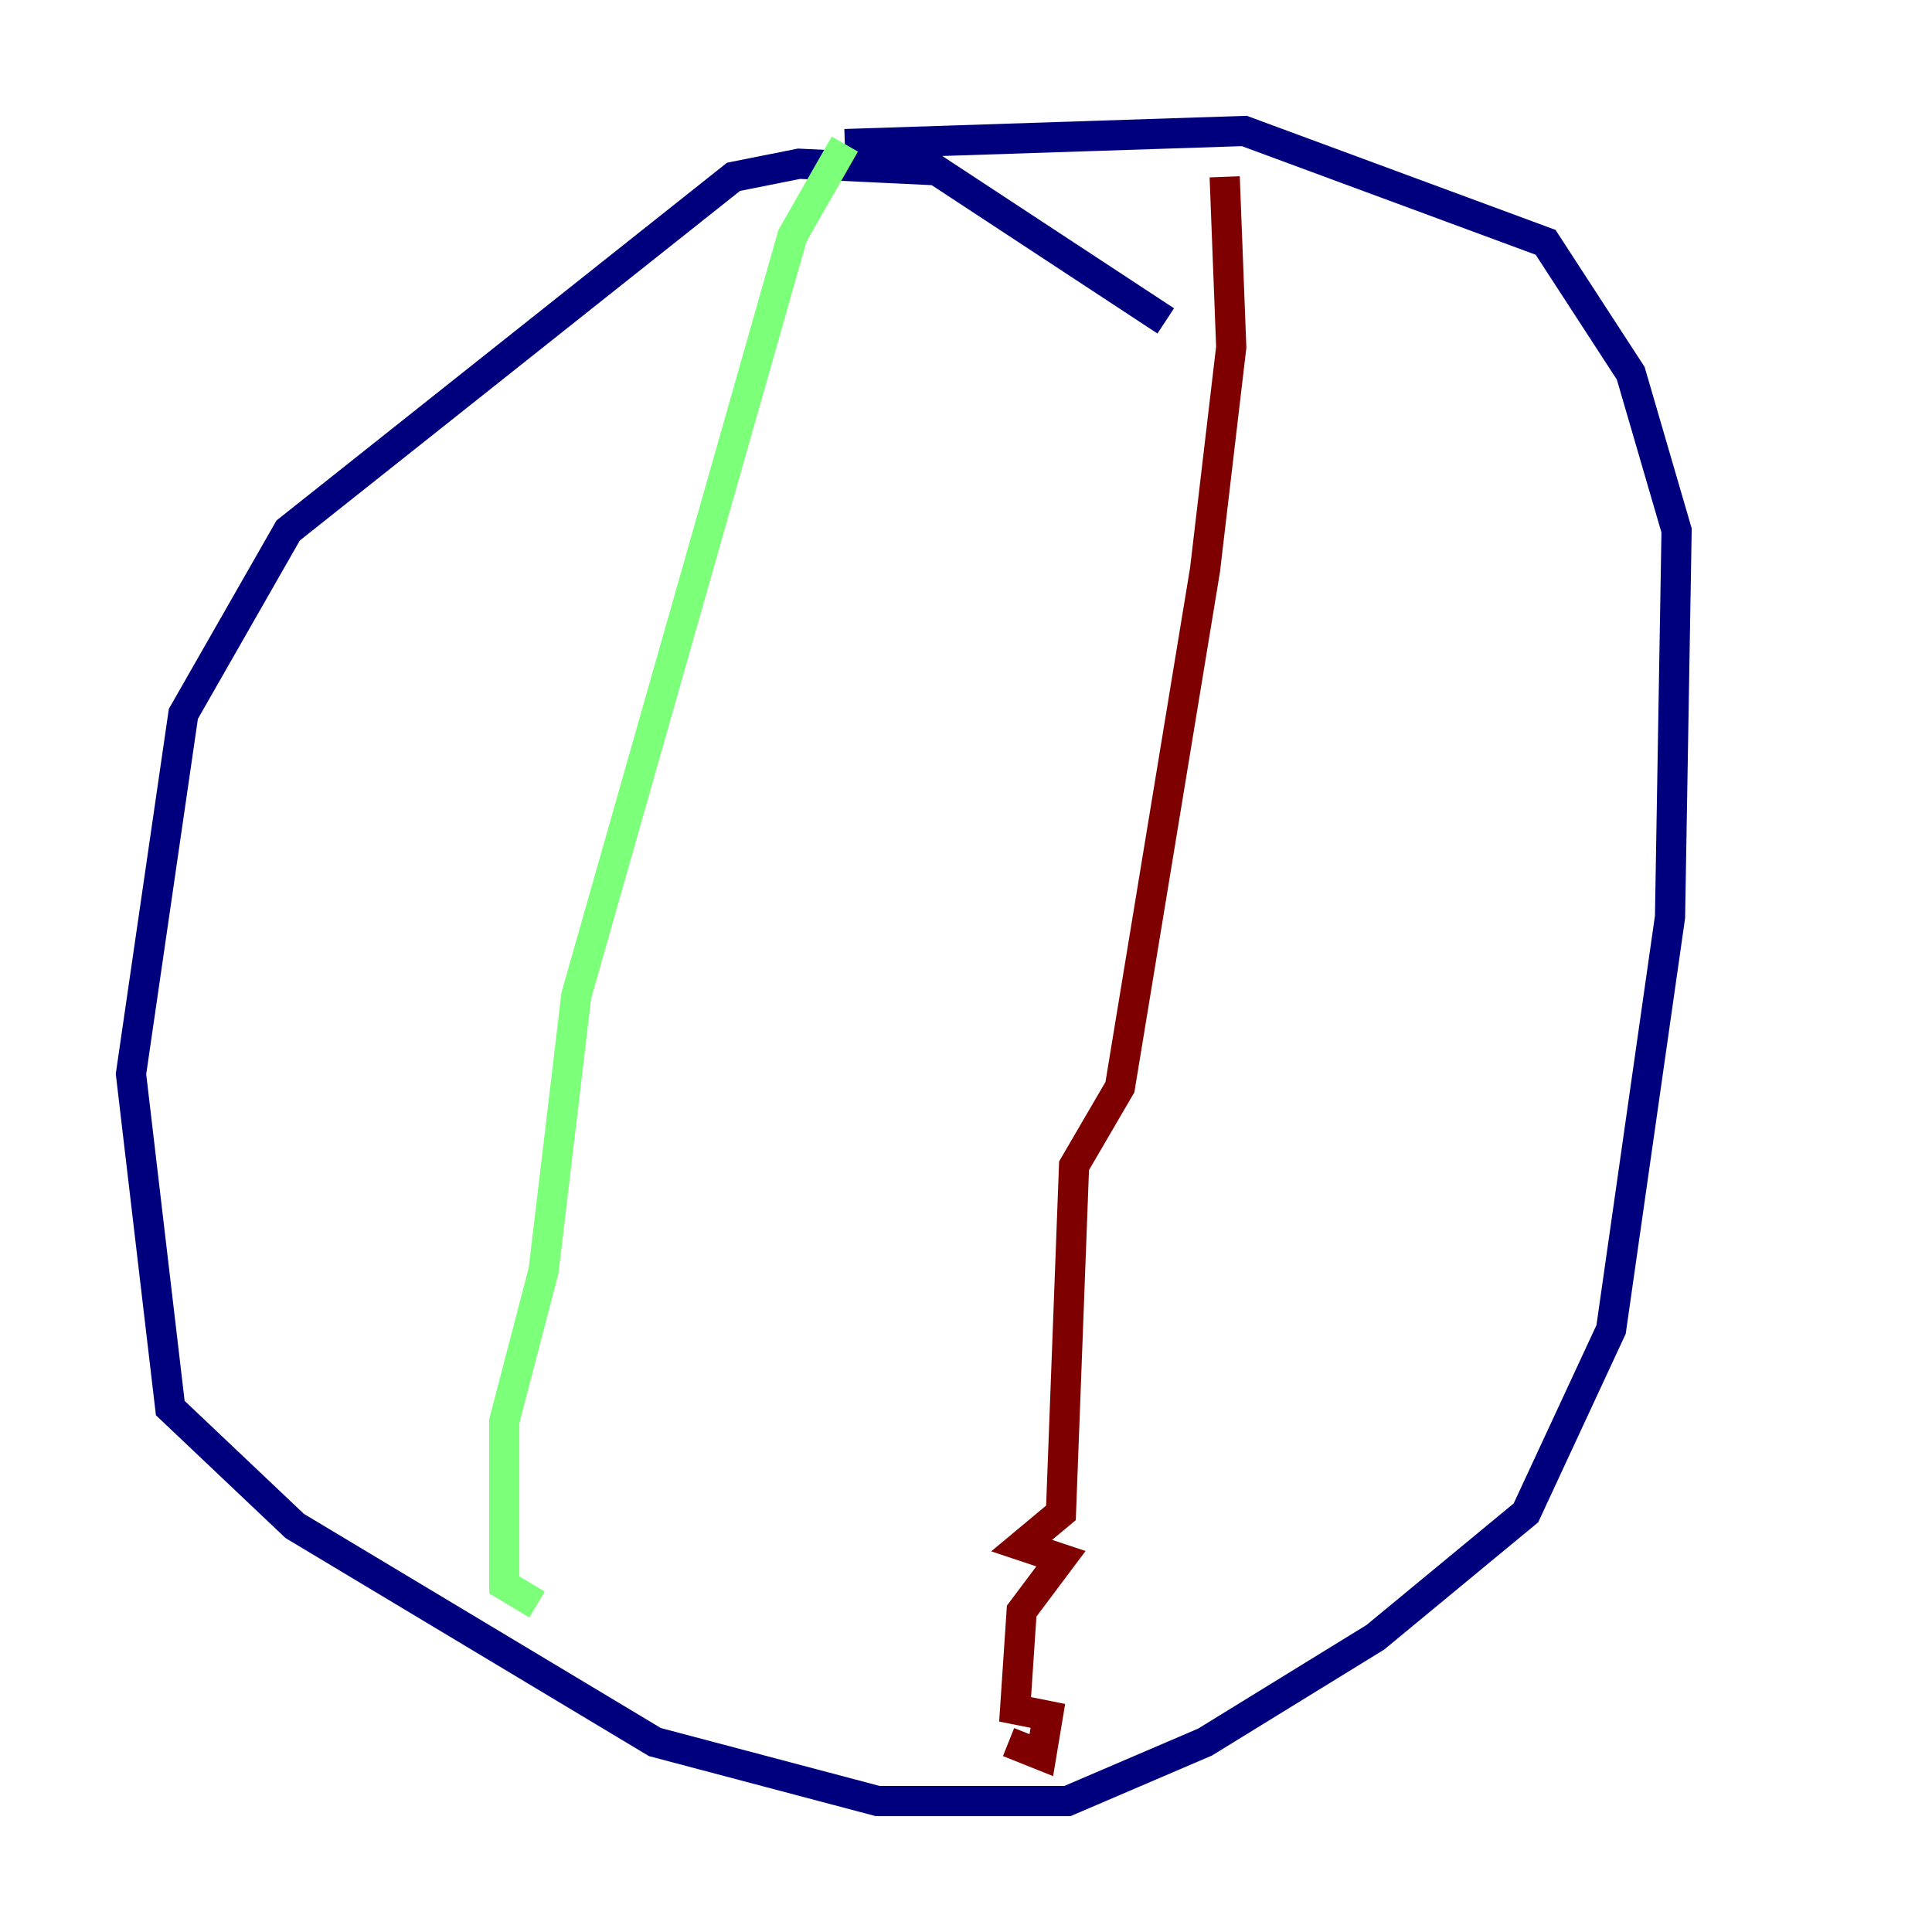 <?xml version="1.0" encoding="utf-8" ?>
<svg baseProfile="tiny" height="128" version="1.2" viewBox="0,0,128,128" width="128" xmlns="http://www.w3.org/2000/svg" xmlns:ev="http://www.w3.org/2001/xml-events" xmlns:xlink="http://www.w3.org/1999/xlink"><defs /><polyline fill="none" points="77.234,21.261 62.047,11.281 52.936,10.848 48.597,11.715 19.091,35.146 12.149,47.295 8.678,71.159 11.281,93.288 19.525,101.098 43.39,115.417 58.142,119.322 70.725,119.322 79.837,115.417 91.119,108.475 101.098,100.231 106.739,88.081 110.644,60.746 111.078,35.146 108.041,24.732 102.4,16.054 82.441,8.678 55.973,9.546" stroke="#00007f" stroke-width="2" /><polyline fill="none" points="55.973,9.546 52.502,15.62 38.183,65.953 36.014,84.176 33.41,94.156 33.41,105.003 35.58,106.305" stroke="#7cff79" stroke-width="2" /><polyline fill="none" points="81.139,11.715 81.573,22.997 79.837,37.749 74.197,72.027 71.159,77.234 70.291,100.231 67.688,102.4 70.291,103.268 67.688,106.739 67.254,113.248 69.424,113.681 68.99,116.285 66.82,115.417" stroke="#7f0000" stroke-width="2" /></svg>